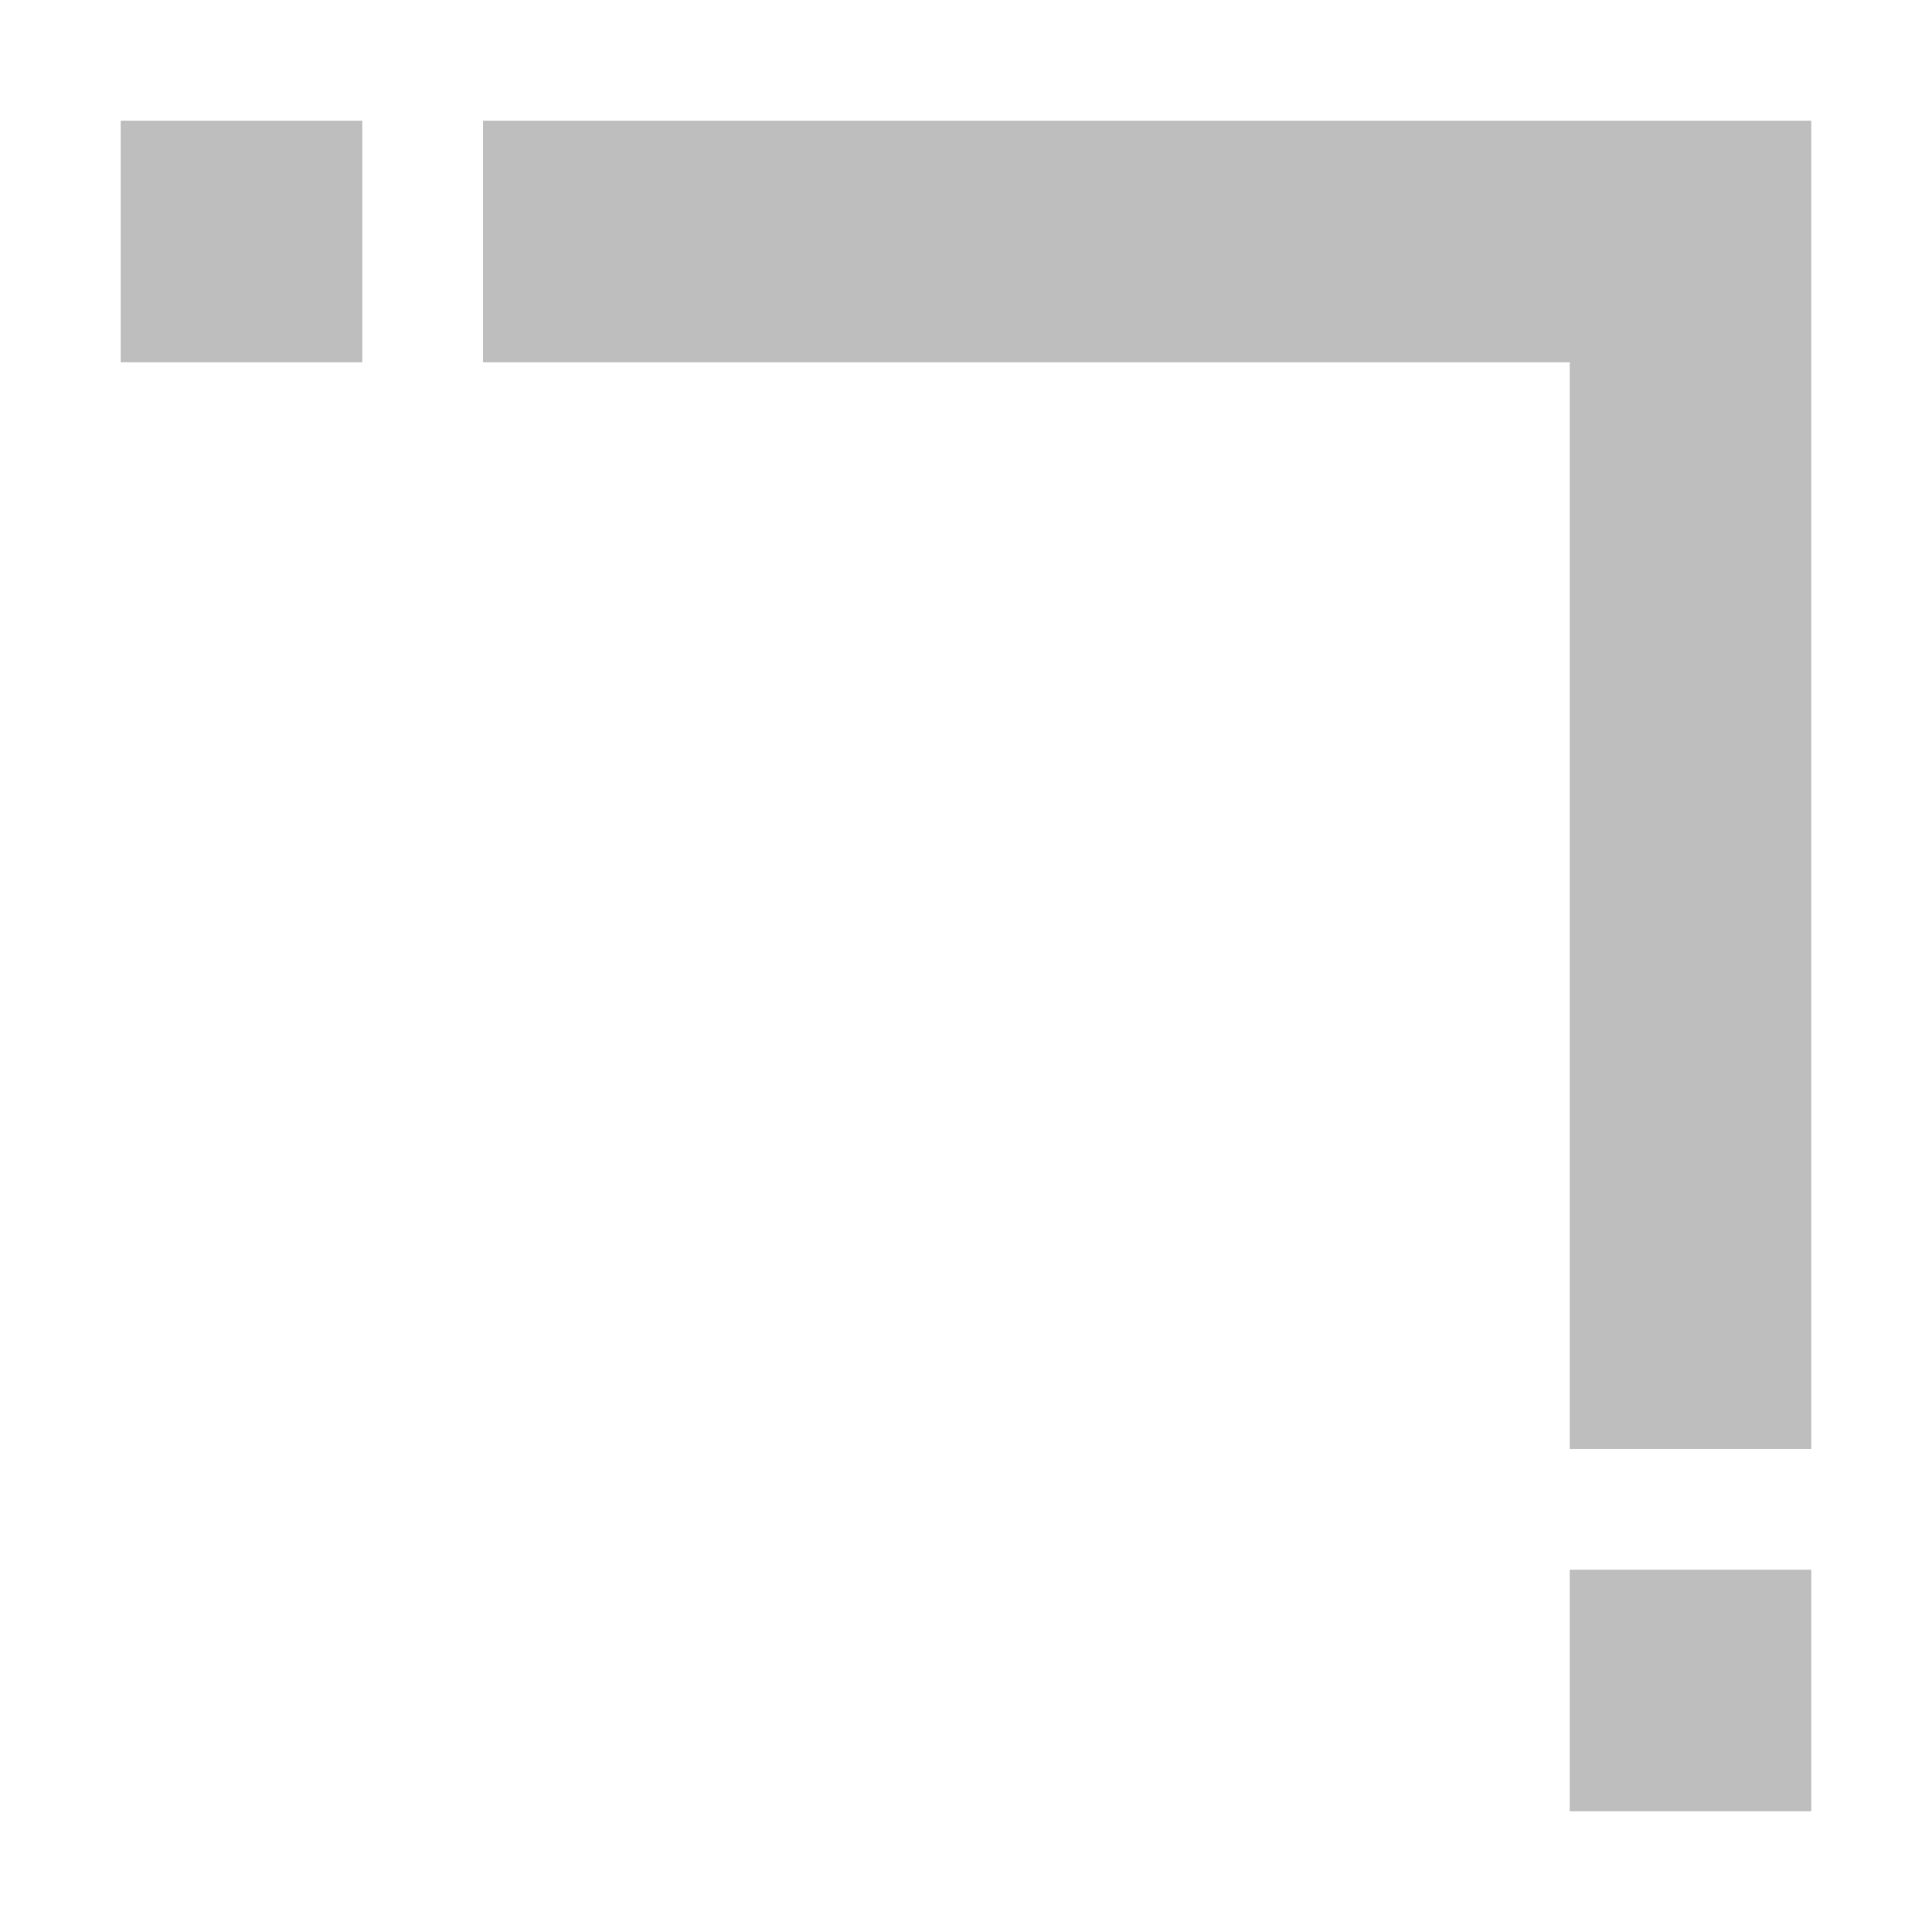 <?xml version="1.0" encoding="UTF-8"?>
<svg width="16" height="16" version="1.1" xmlns="http://www.w3.org/2000/svg">
 <path d="m1 1v2h2v-2h-2zm3 0v2h9v9h2v-11h-11zm9 12v2h2v-2h-2z" fill="#bebebe"/>
</svg>
